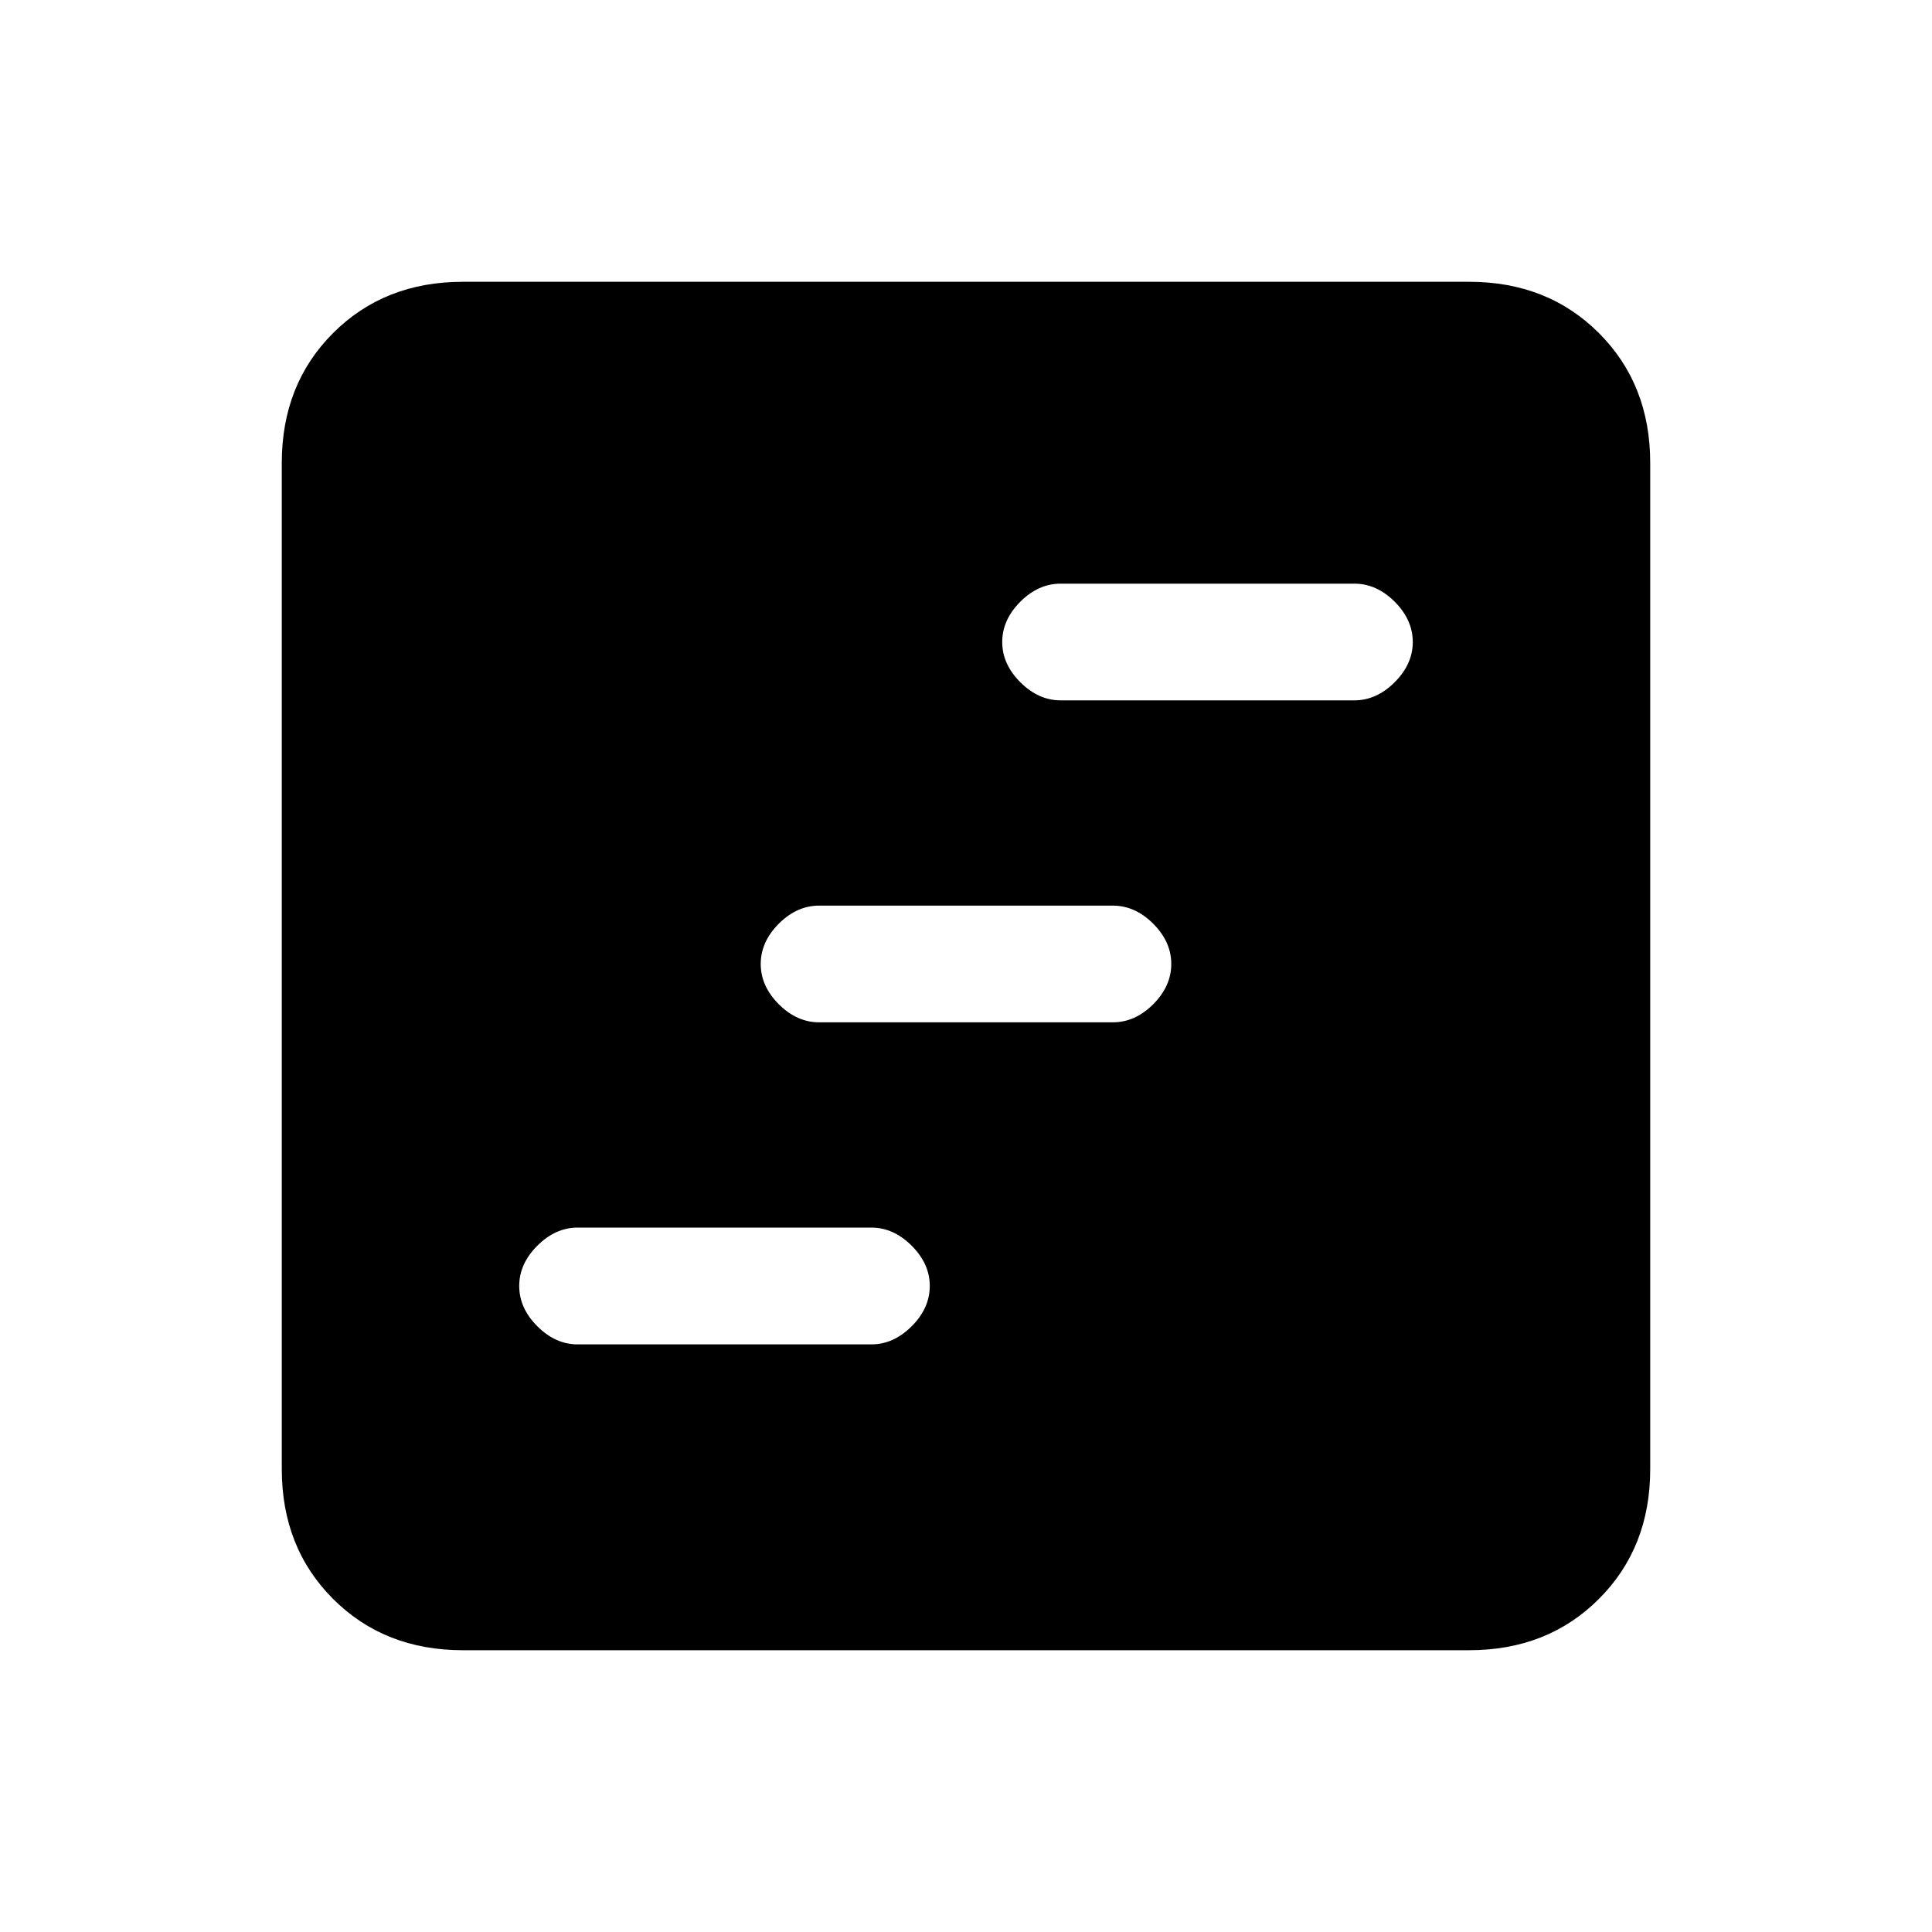 <svg xmlns="http://www.w3.org/2000/svg" height="20" width="20"><path d="M5.979 13.917h3.042q.229 0 .417-.188.187-.187.187-.417 0-.229-.187-.416-.188-.188-.417-.188H5.979q-.229 0-.417.188-.187.187-.187.416 0 .23.187.417.188.188.417.188Zm5-6.667h3.042q.229 0 .417-.188.187-.187.187-.416 0-.229-.187-.417-.188-.187-.417-.187h-3.042q-.229 0-.417.187-.187.188-.187.417 0 .229.187.416.188.188.417.188Zm-2.5 3.333h3.042q.229 0 .417-.187.187-.188.187-.417 0-.229-.187-.417-.188-.187-.417-.187H8.479q-.229 0-.417.187-.187.188-.187.417 0 .229.187.417.188.187.417.187Zm-3.687 6.5q-.813 0-1.344-.531-.531-.531-.531-1.344V4.792q0-.813.531-1.344.531-.531 1.344-.531h10.416q.813 0 1.344.531.531.531.531 1.344v10.416q0 .813-.531 1.344-.531.531-1.344.531Z"/></svg>